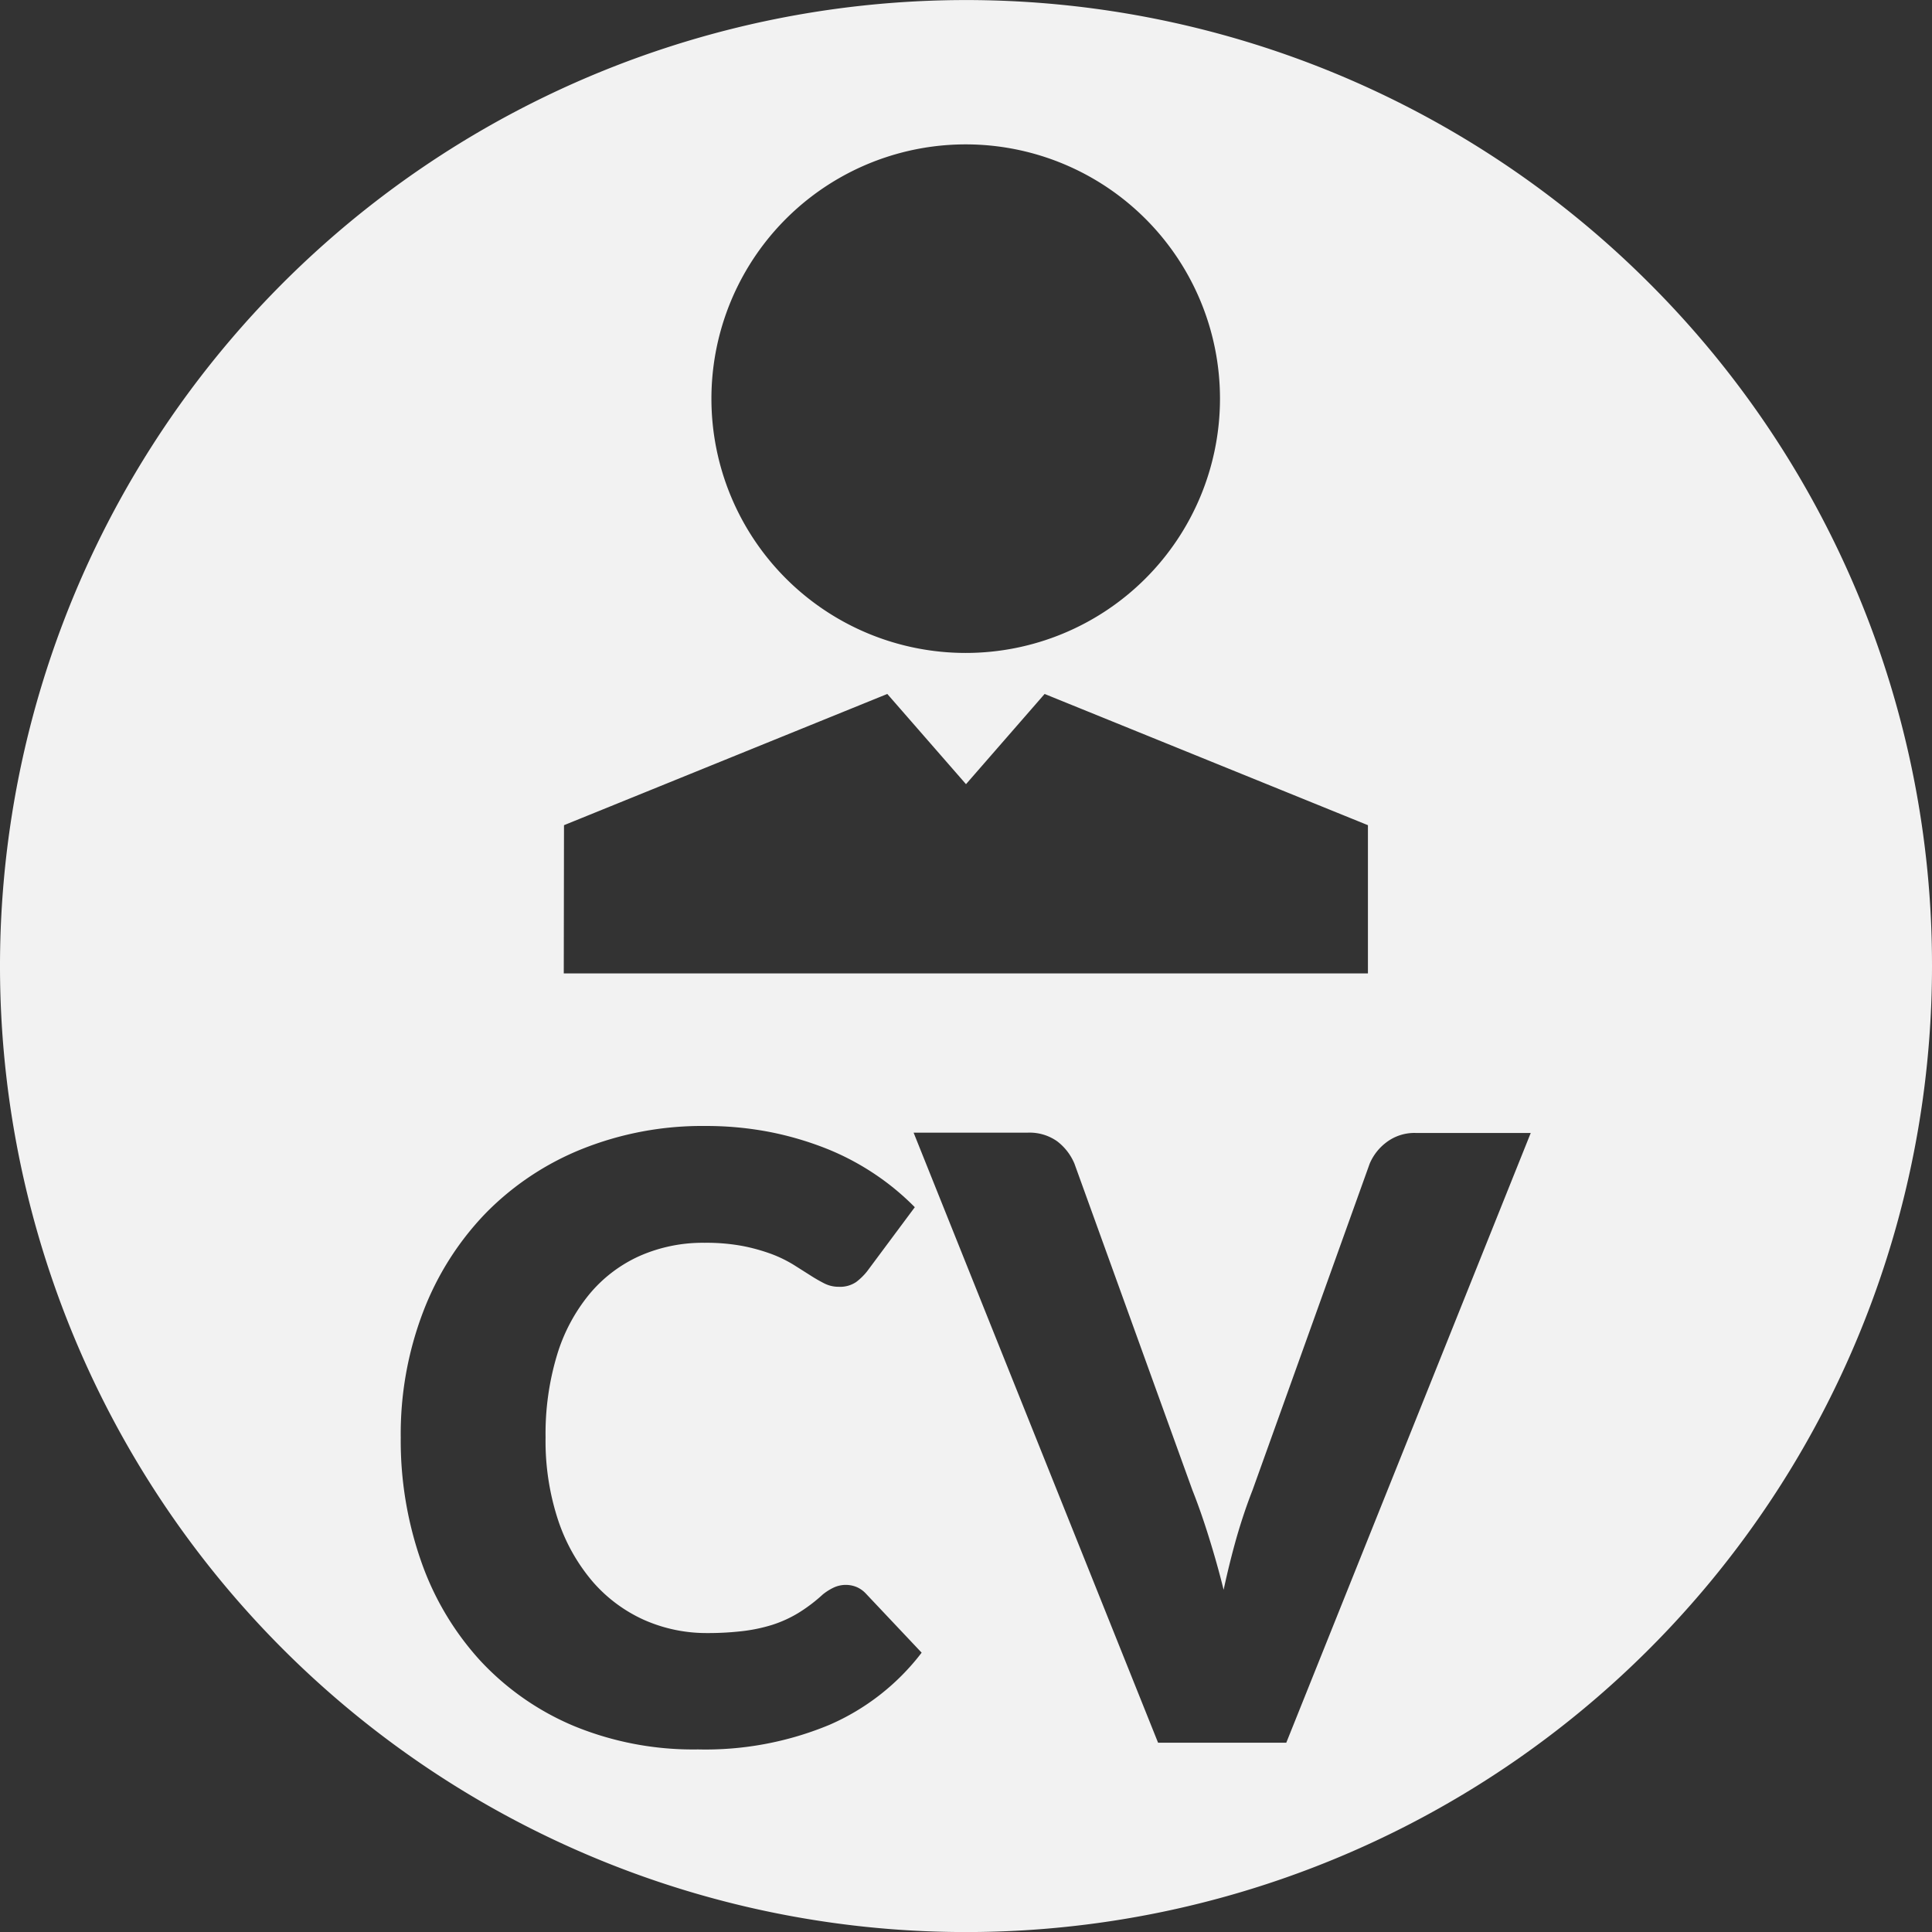 <svg xmlns="http://www.w3.org/2000/svg" viewBox="0 0 260 260"><rect x="0" y="0" width="260" height="260" fill="#333333" stroke="none"/><defs><style>.cls-1{fill:#f2f2f2;}</style></defs><title>resume2</title><g id="Layer_2" data-name="Layer 2"><g id="Text"><path class="cls-1" d="M221.92,38.08A130,130,0,1,0,260,130,129.56,129.56,0,0,0,221.92,38.08ZM130,19.43A34.22,34.22,0,1,1,95.74,53.65,34.23,34.23,0,0,1,130,19.43Zm-54.1,91.62,43.51-17.66L130,105.53l10.58-12.14,43.51,17.66V131H75.87ZM111.6,232.13a43.47,43.47,0,0,1-17.67,3.3,42.13,42.13,0,0,1-16.76-3.18,36.39,36.39,0,0,1-12.56-8.79,38.67,38.67,0,0,1-7.92-13.3,49.15,49.15,0,0,1-2.76-16.71,46,46,0,0,1,3-16.87,39.24,39.24,0,0,1,8.39-13.27,37.92,37.92,0,0,1,13-8.68,43.46,43.46,0,0,1,16.62-3.1,44.81,44.81,0,0,1,8.71.82,43.5,43.5,0,0,1,7.63,2.25,35,35,0,0,1,6.54,3.47,34.56,34.56,0,0,1,5.29,4.39l-6.42,8.63a8.26,8.26,0,0,1-1.46,1.43,3.86,3.86,0,0,1-2.37.65,4.23,4.23,0,0,1-1.92-.45,20.79,20.79,0,0,1-1.91-1.1l-2.23-1.41a17.45,17.45,0,0,0-2.87-1.41,25.15,25.15,0,0,0-3.89-1.1,26.53,26.53,0,0,0-5.21-.45A21.06,21.06,0,0,0,86.13,169a18.77,18.77,0,0,0-6.76,5.1,23.62,23.62,0,0,0-4.4,8.23,36.7,36.7,0,0,0-1.55,11.12,34,34,0,0,0,1.72,11.22,24.74,24.74,0,0,0,4.68,8.25,20,20,0,0,0,6.9,5.1,20.72,20.72,0,0,0,8.45,1.75,40.31,40.31,0,0,0,4.74-.26,22.09,22.09,0,0,0,4-.84,16.42,16.42,0,0,0,3.49-1.58,21.46,21.46,0,0,0,3.32-2.51,7.29,7.29,0,0,1,1.47-.93,3.85,3.85,0,0,1,3-.11,3.68,3.68,0,0,1,1.29.87l7.55,8A31.26,31.26,0,0,1,111.6,232.13Zm61.5,2.4H155.85l-32.9-82.1h15.32a6.42,6.42,0,0,1,4,1.16,7.36,7.36,0,0,1,2.32,3l15.88,43.95c.76,1.91,1.49,4,2.2,6.28s1.39,4.65,2,7.13q.8-3.72,1.77-7.13c.66-2.27,1.37-4.37,2.12-6.28l15.77-43.95a7,7,0,0,1,2.23-2.85,6.23,6.23,0,0,1,4-1.27H206Z"/></g></g></svg>